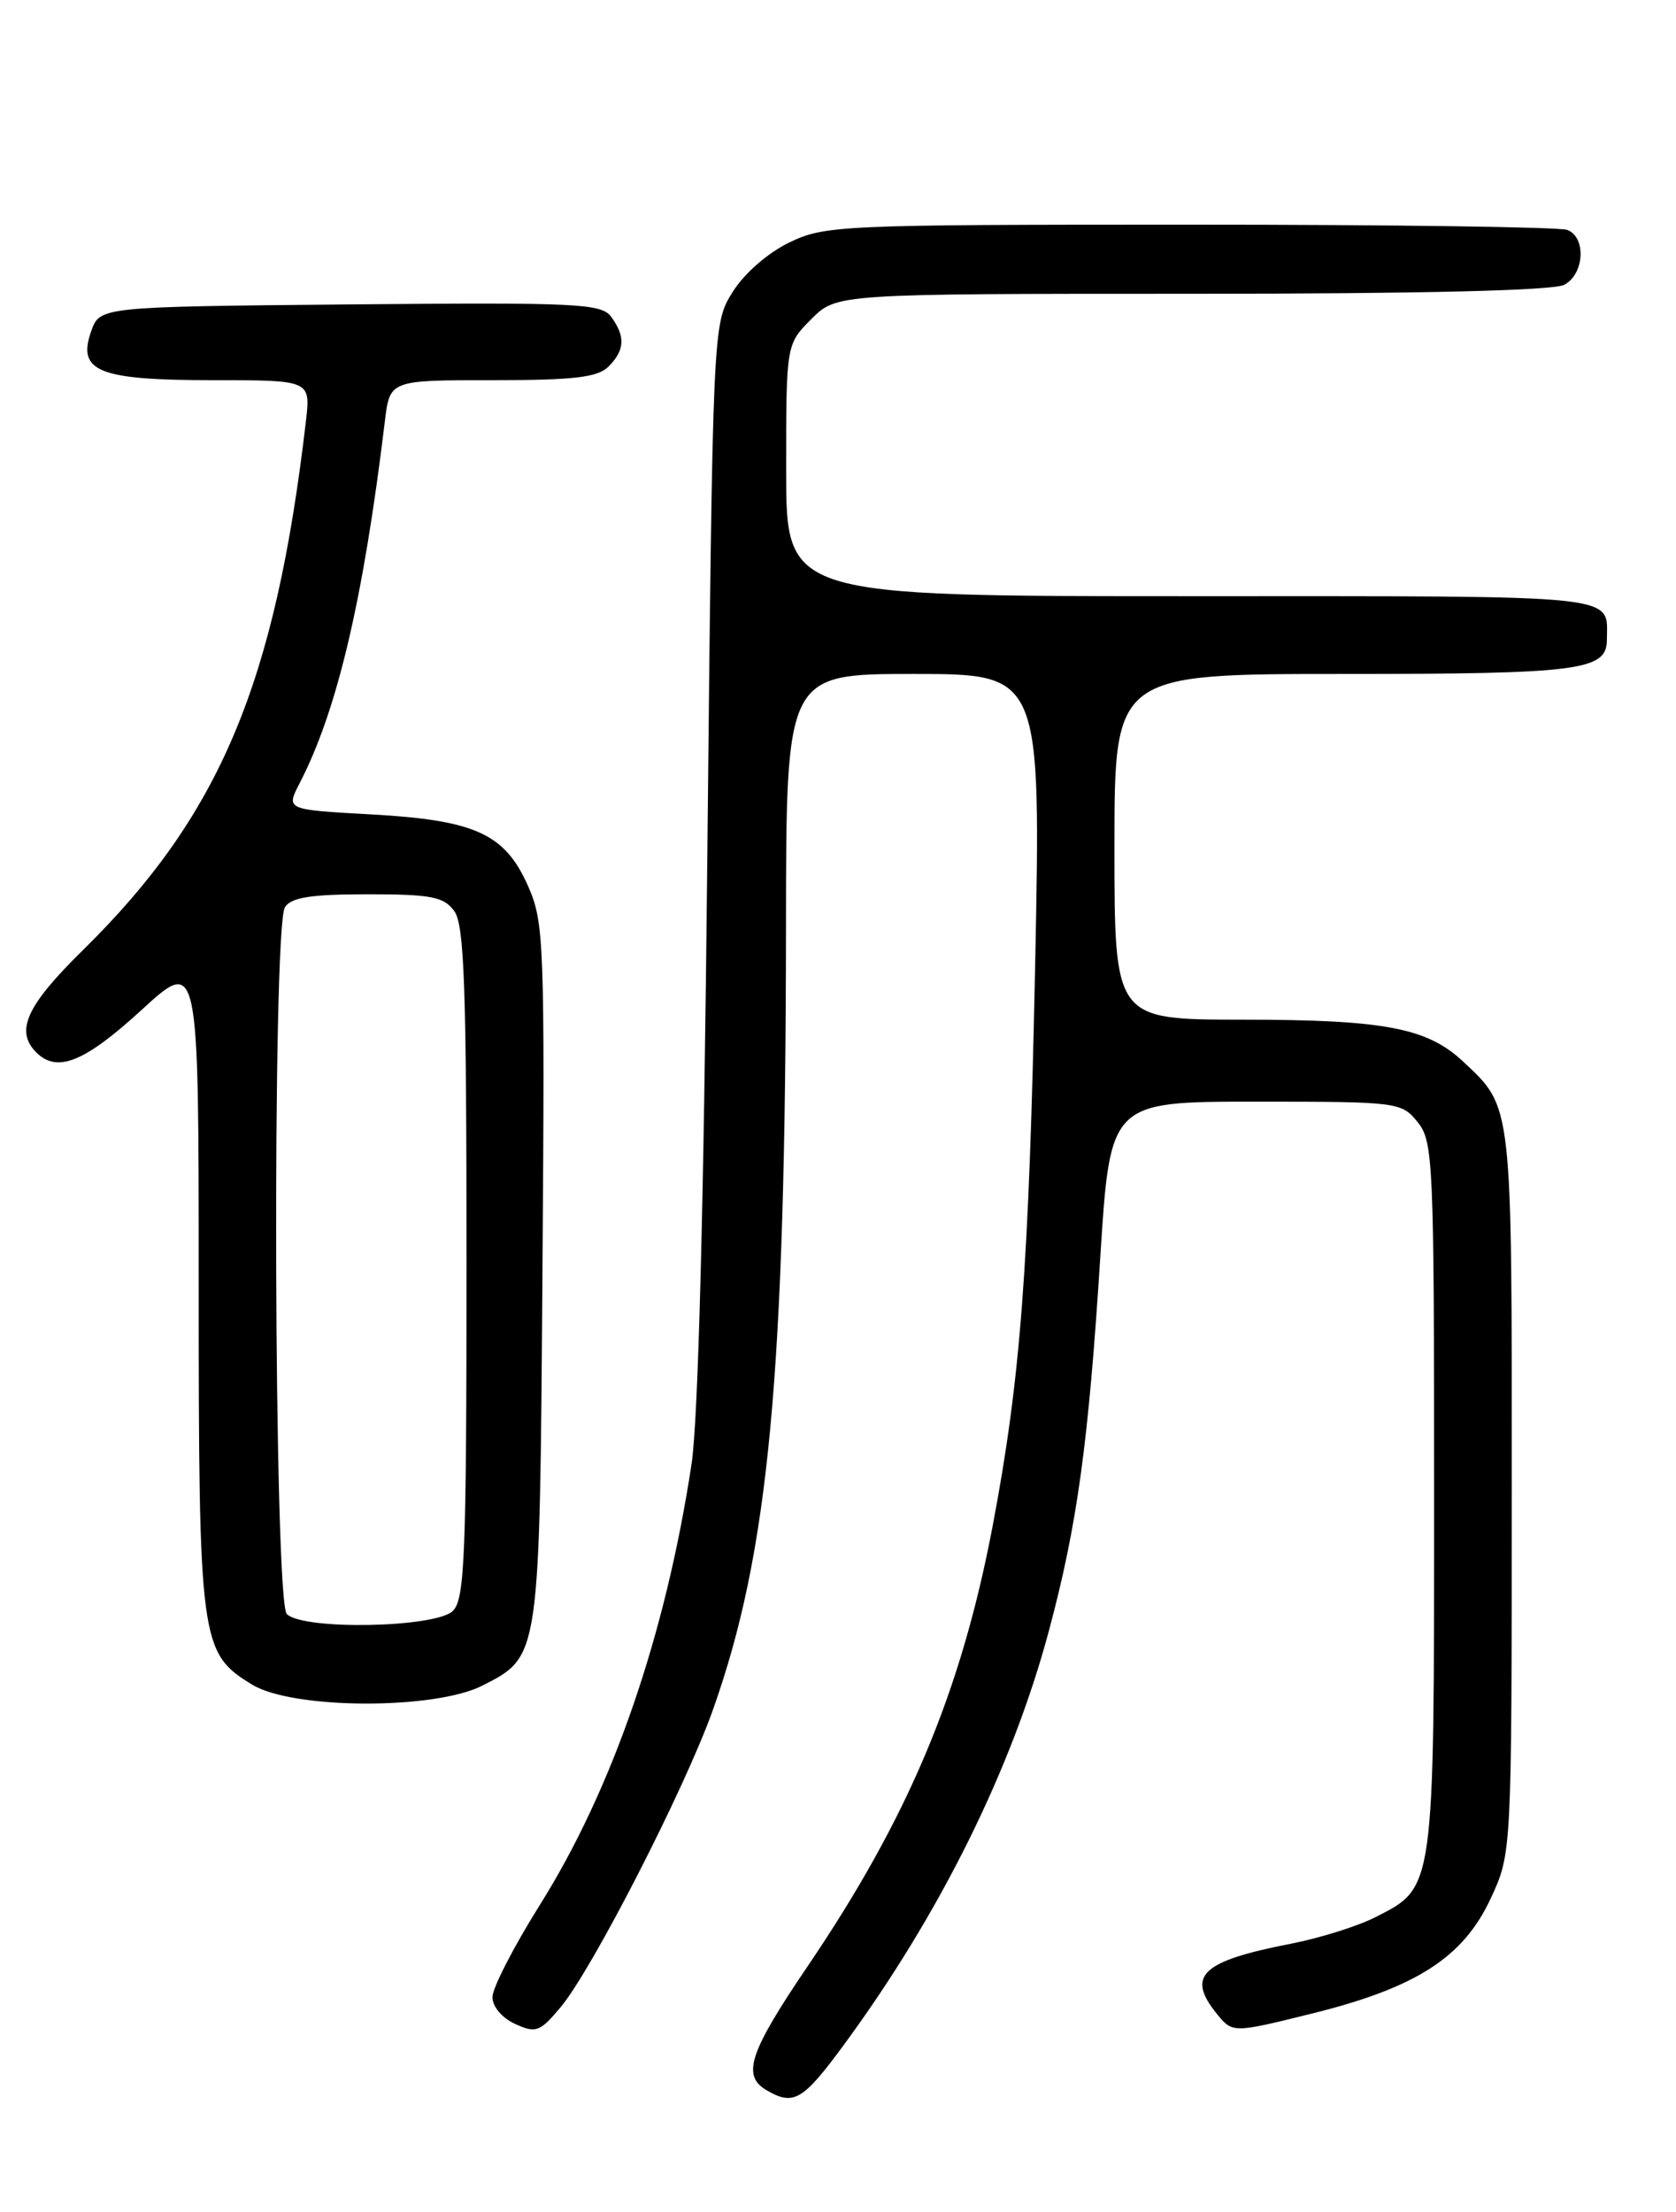 <?xml version="1.0" encoding="UTF-8" standalone="no"?>
<!DOCTYPE svg PUBLIC "-//W3C//DTD SVG 1.1//EN" "http://www.w3.org/Graphics/SVG/1.1/DTD/svg11.dtd" >
<svg xmlns="http://www.w3.org/2000/svg" xmlns:xlink="http://www.w3.org/1999/xlink" version="1.1" viewBox="0 0 194 256">
 <g >
 <path fill="currentColor"
d=" M 97.61 236.75 C 108.79 221.57 117.14 204.71 121.42 188.71 C 124.70 176.45 125.99 167.06 127.36 145.51 C 128.50 127.50 128.50 127.50 145.34 127.50 C 161.83 127.50 162.22 127.55 164.09 129.86 C 165.90 132.10 166.00 134.36 166.00 173.16 C 166.00 218.83 166.06 218.41 159.23 221.87 C 157.18 222.92 152.80 224.29 149.50 224.94 C 139.08 226.96 137.28 228.65 140.83 233.04 C 142.67 235.31 142.67 235.31 151.80 233.05 C 163.91 230.06 169.37 226.55 172.54 219.74 C 174.98 214.50 174.98 214.50 174.99 172.70 C 175.00 127.34 175.10 128.24 169.34 122.84 C 165.18 118.95 160.21 118.01 143.75 118.01 C 129.00 118.00 129.00 118.00 129.00 98.00 C 129.00 78.00 129.00 78.00 155.57 78.00 C 182.87 78.00 186.00 77.59 186.00 74.05 C 186.00 68.73 188.53 69.00 137.89 69.00 C 91.00 69.00 91.00 69.00 91.00 54.42 C 91.00 39.85 91.00 39.85 93.92 36.92 C 96.85 34.00 96.85 34.00 137.99 34.00 C 164.44 34.00 179.82 33.63 181.07 32.96 C 183.40 31.72 183.63 27.46 181.42 26.61 C 180.55 26.27 160.89 26.00 137.73 26.00 C 97.19 26.00 95.47 26.08 91.35 28.07 C 88.84 29.29 86.13 31.66 84.79 33.82 C 82.50 37.50 82.50 37.50 81.87 99.50 C 81.47 139.52 80.82 164.31 80.05 169.43 C 77.05 189.21 70.90 207.08 62.46 220.51 C 59.46 225.30 57.00 230.08 57.00 231.13 C 57.00 232.23 58.12 233.56 59.63 234.24 C 62.04 235.34 62.49 235.17 64.91 232.28 C 68.56 227.90 79.24 207.07 82.48 198.00 C 89.02 179.66 90.93 159.26 90.98 107.25 C 91.00 78.00 91.00 78.00 105.75 78.00 C 120.50 78.00 120.50 78.00 119.82 111.75 C 119.10 146.78 118.14 159.51 114.91 176.56 C 111.26 195.79 105.14 210.37 93.50 227.54 C 86.71 237.55 85.83 240.22 88.75 241.92 C 91.86 243.73 92.93 243.11 97.61 236.75 Z  M 55.84 195.08 C 62.51 191.68 62.47 192.00 62.79 147.24 C 63.07 109.11 62.98 106.75 61.13 102.56 C 58.44 96.48 55.02 94.92 42.90 94.25 C 33.10 93.71 33.10 93.71 34.67 90.67 C 39.03 82.25 42.04 69.47 44.55 48.75 C 45.12 44.00 45.12 44.00 56.99 44.00 C 66.44 44.00 69.18 43.68 70.43 42.43 C 72.33 40.53 72.41 38.95 70.75 36.67 C 69.61 35.12 66.88 34.99 40.52 35.23 C 11.55 35.50 11.55 35.50 10.55 38.35 C 8.91 43.00 11.40 44.00 24.67 44.00 C 35.96 44.00 35.96 44.00 35.41 48.75 C 31.86 79.18 25.45 94.38 9.59 109.97 C 3.05 116.39 1.72 119.32 4.20 121.80 C 6.61 124.21 9.77 122.94 16.36 116.91 C 23.00 110.82 23.00 110.82 23.00 148.44 C 23.00 190.10 23.16 191.30 29.19 194.97 C 33.88 197.84 50.31 197.90 55.84 195.08 Z  M 33.20 186.80 C 31.70 185.30 31.49 107.35 32.98 105.00 C 33.70 103.86 35.97 103.50 42.54 103.50 C 49.92 103.50 51.37 103.78 52.58 105.44 C 53.75 107.04 54.00 114.24 54.00 146.12 C 54.00 180.00 53.80 185.05 52.43 186.43 C 50.47 188.39 35.09 188.69 33.20 186.80 Z "/>
</g>
</svg>